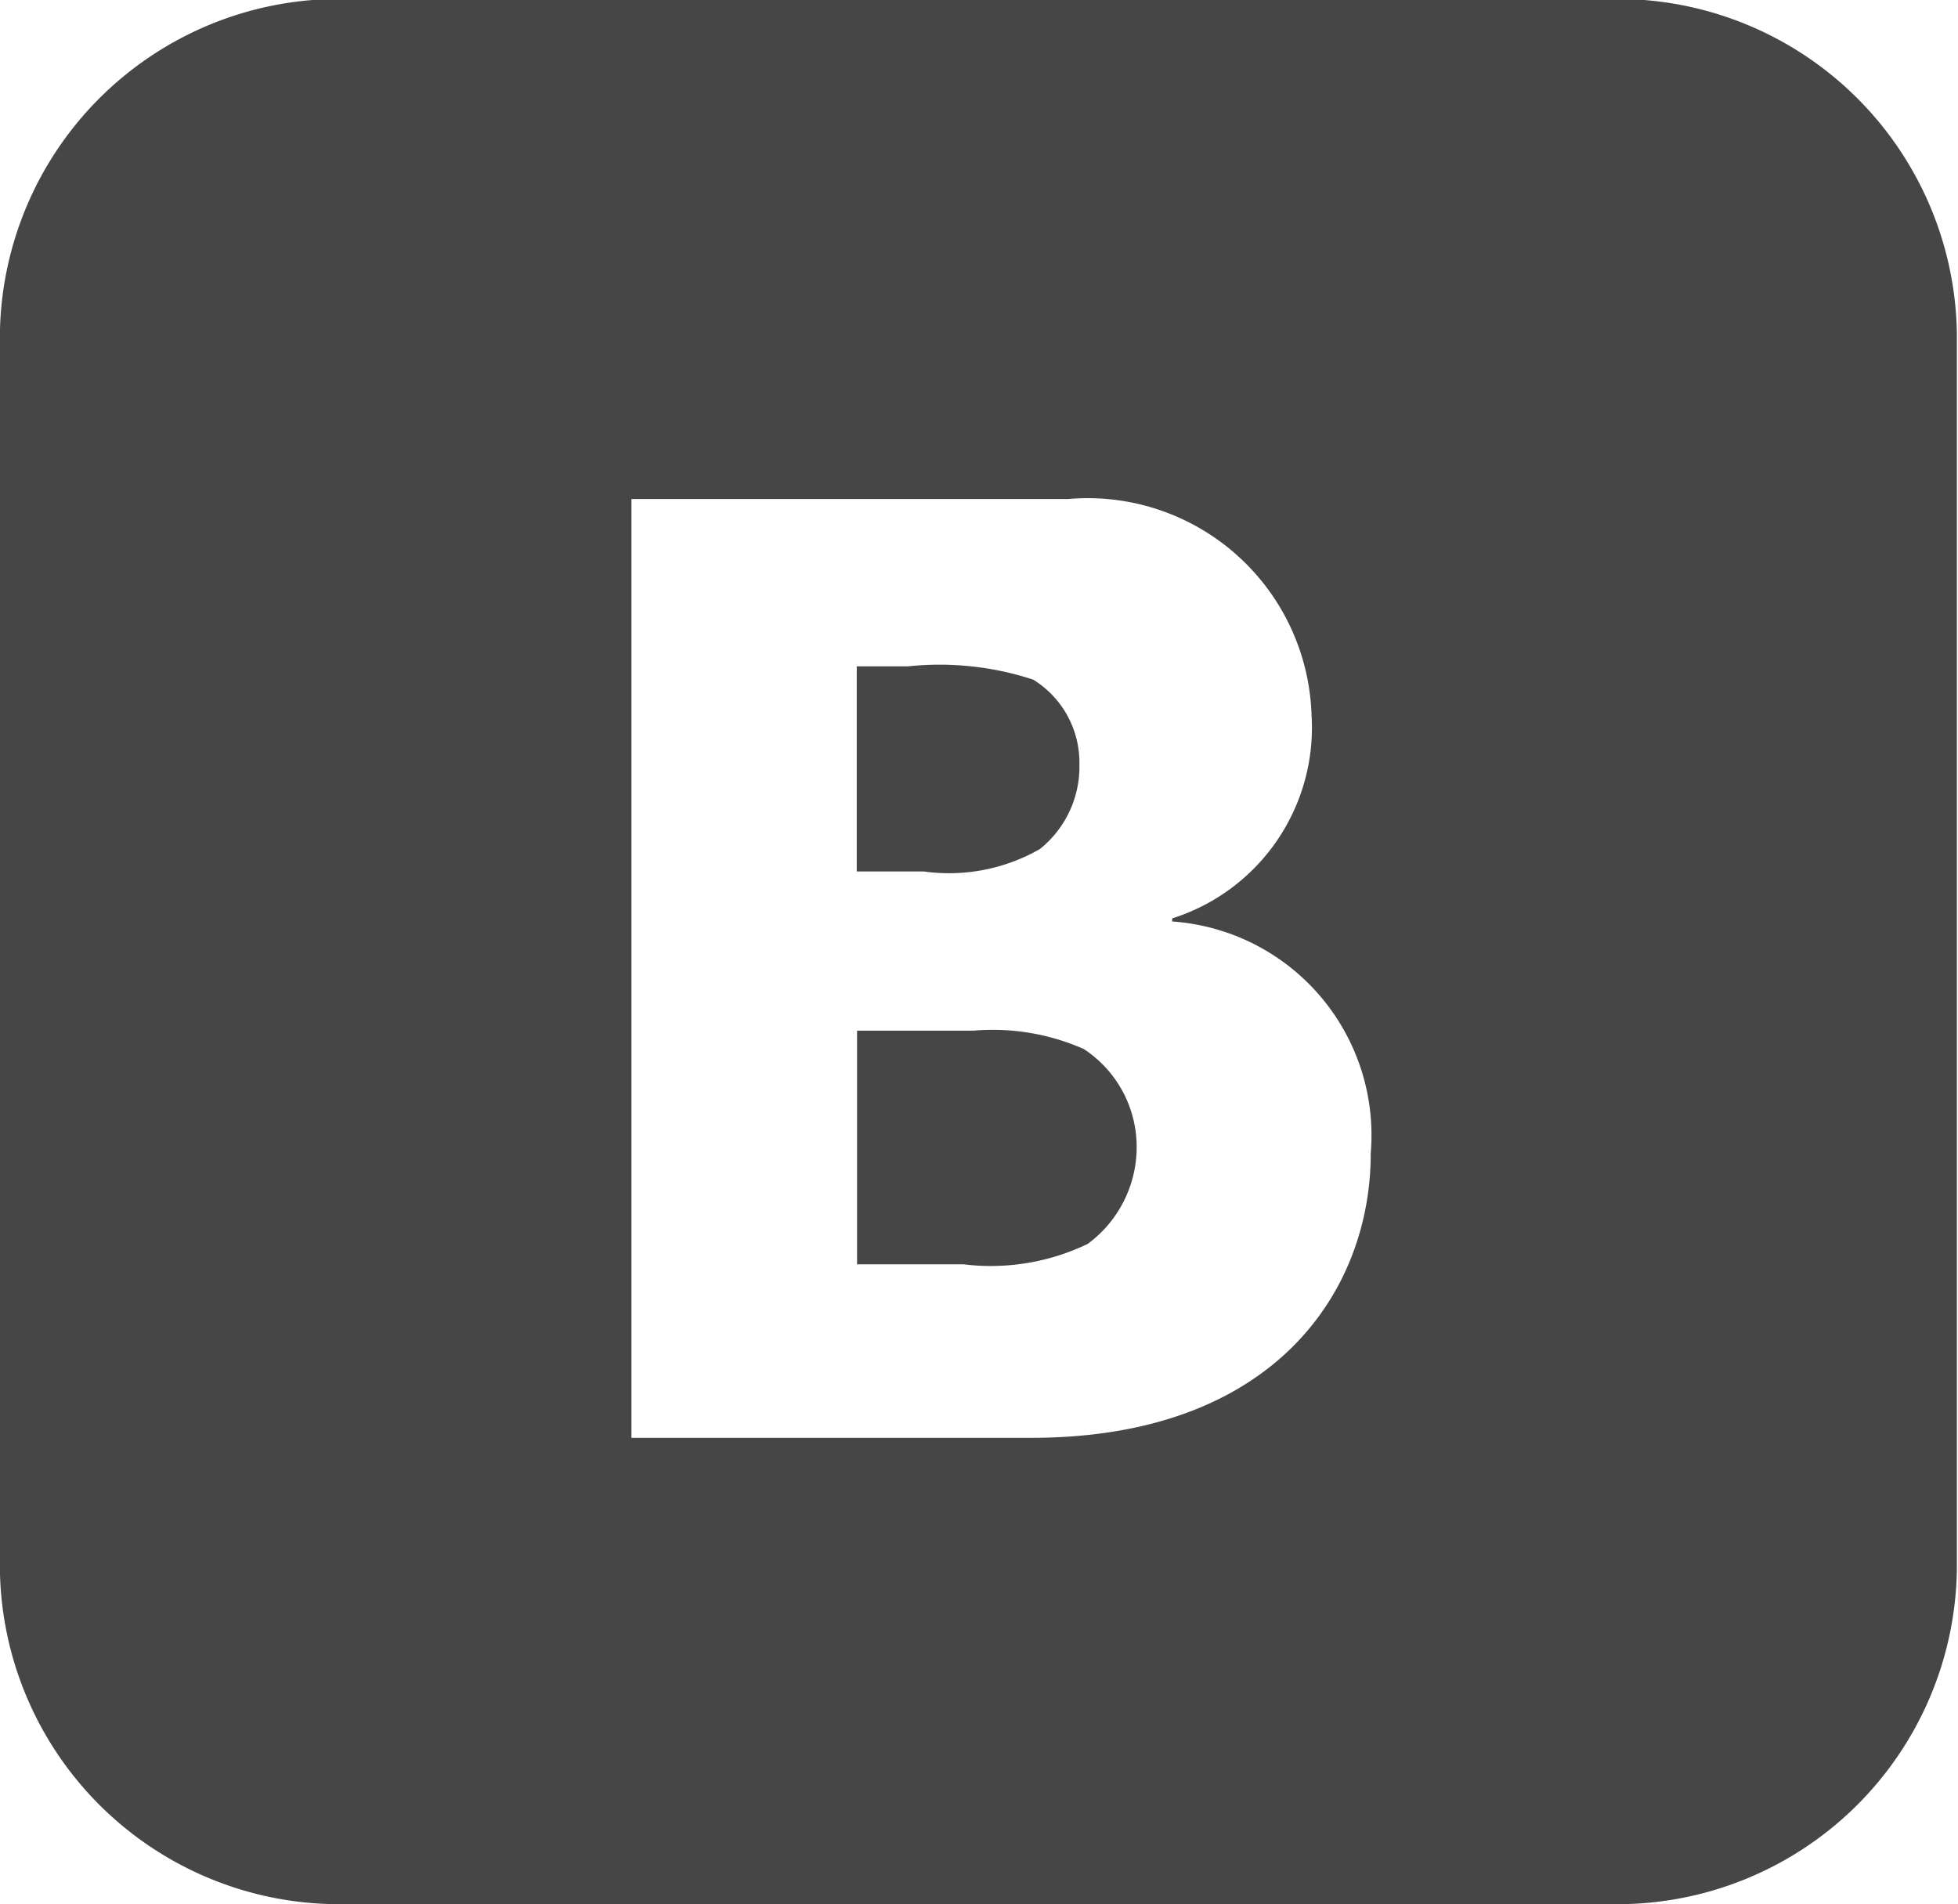 <svg xmlns="http://www.w3.org/2000/svg" width="19.188" height="18.66" viewBox="0 0 19.188 18.66">
  <path fill="#464646" d="M670.277,3319.62a2.211,2.211,0,0,0-1.082-.18h-1.14v2.29H669.1a2.19,2.19,0,0,0,1.215-.2,1.179,1.179,0,0,0,.48-0.97A1.148,1.148,0,0,0,670.277,3319.62Zm-0.43-1.96a1.034,1.034,0,0,0,.387-0.83,0.955,0.955,0,0,0-.453-0.83,2.947,2.947,0,0,0-1.229-.13h-0.5v2.01h0.657A1.79,1.79,0,0,0,669.847,3317.66Zm5.615-8.33H663.025a3.327,3.327,0,0,0-3.37,3.28v12.11a3.327,3.327,0,0,0,3.37,3.28h12.437a3.328,3.328,0,0,0,3.371-3.28v-12.11A3.328,3.328,0,0,0,675.462,3309.33Zm-5.7,14.1h-3.918v-9.2h4.281a2.195,2.195,0,0,1,2.384,2.12,1.961,1.961,0,0,1-1.366,1.99v0.03a2.1,2.1,0,0,1,1.946,2.27C673.091,3321.98,672.154,3323.43,669.764,3323.43Z" transform="translate(-659.656 -3309.34)"/>
</svg>
